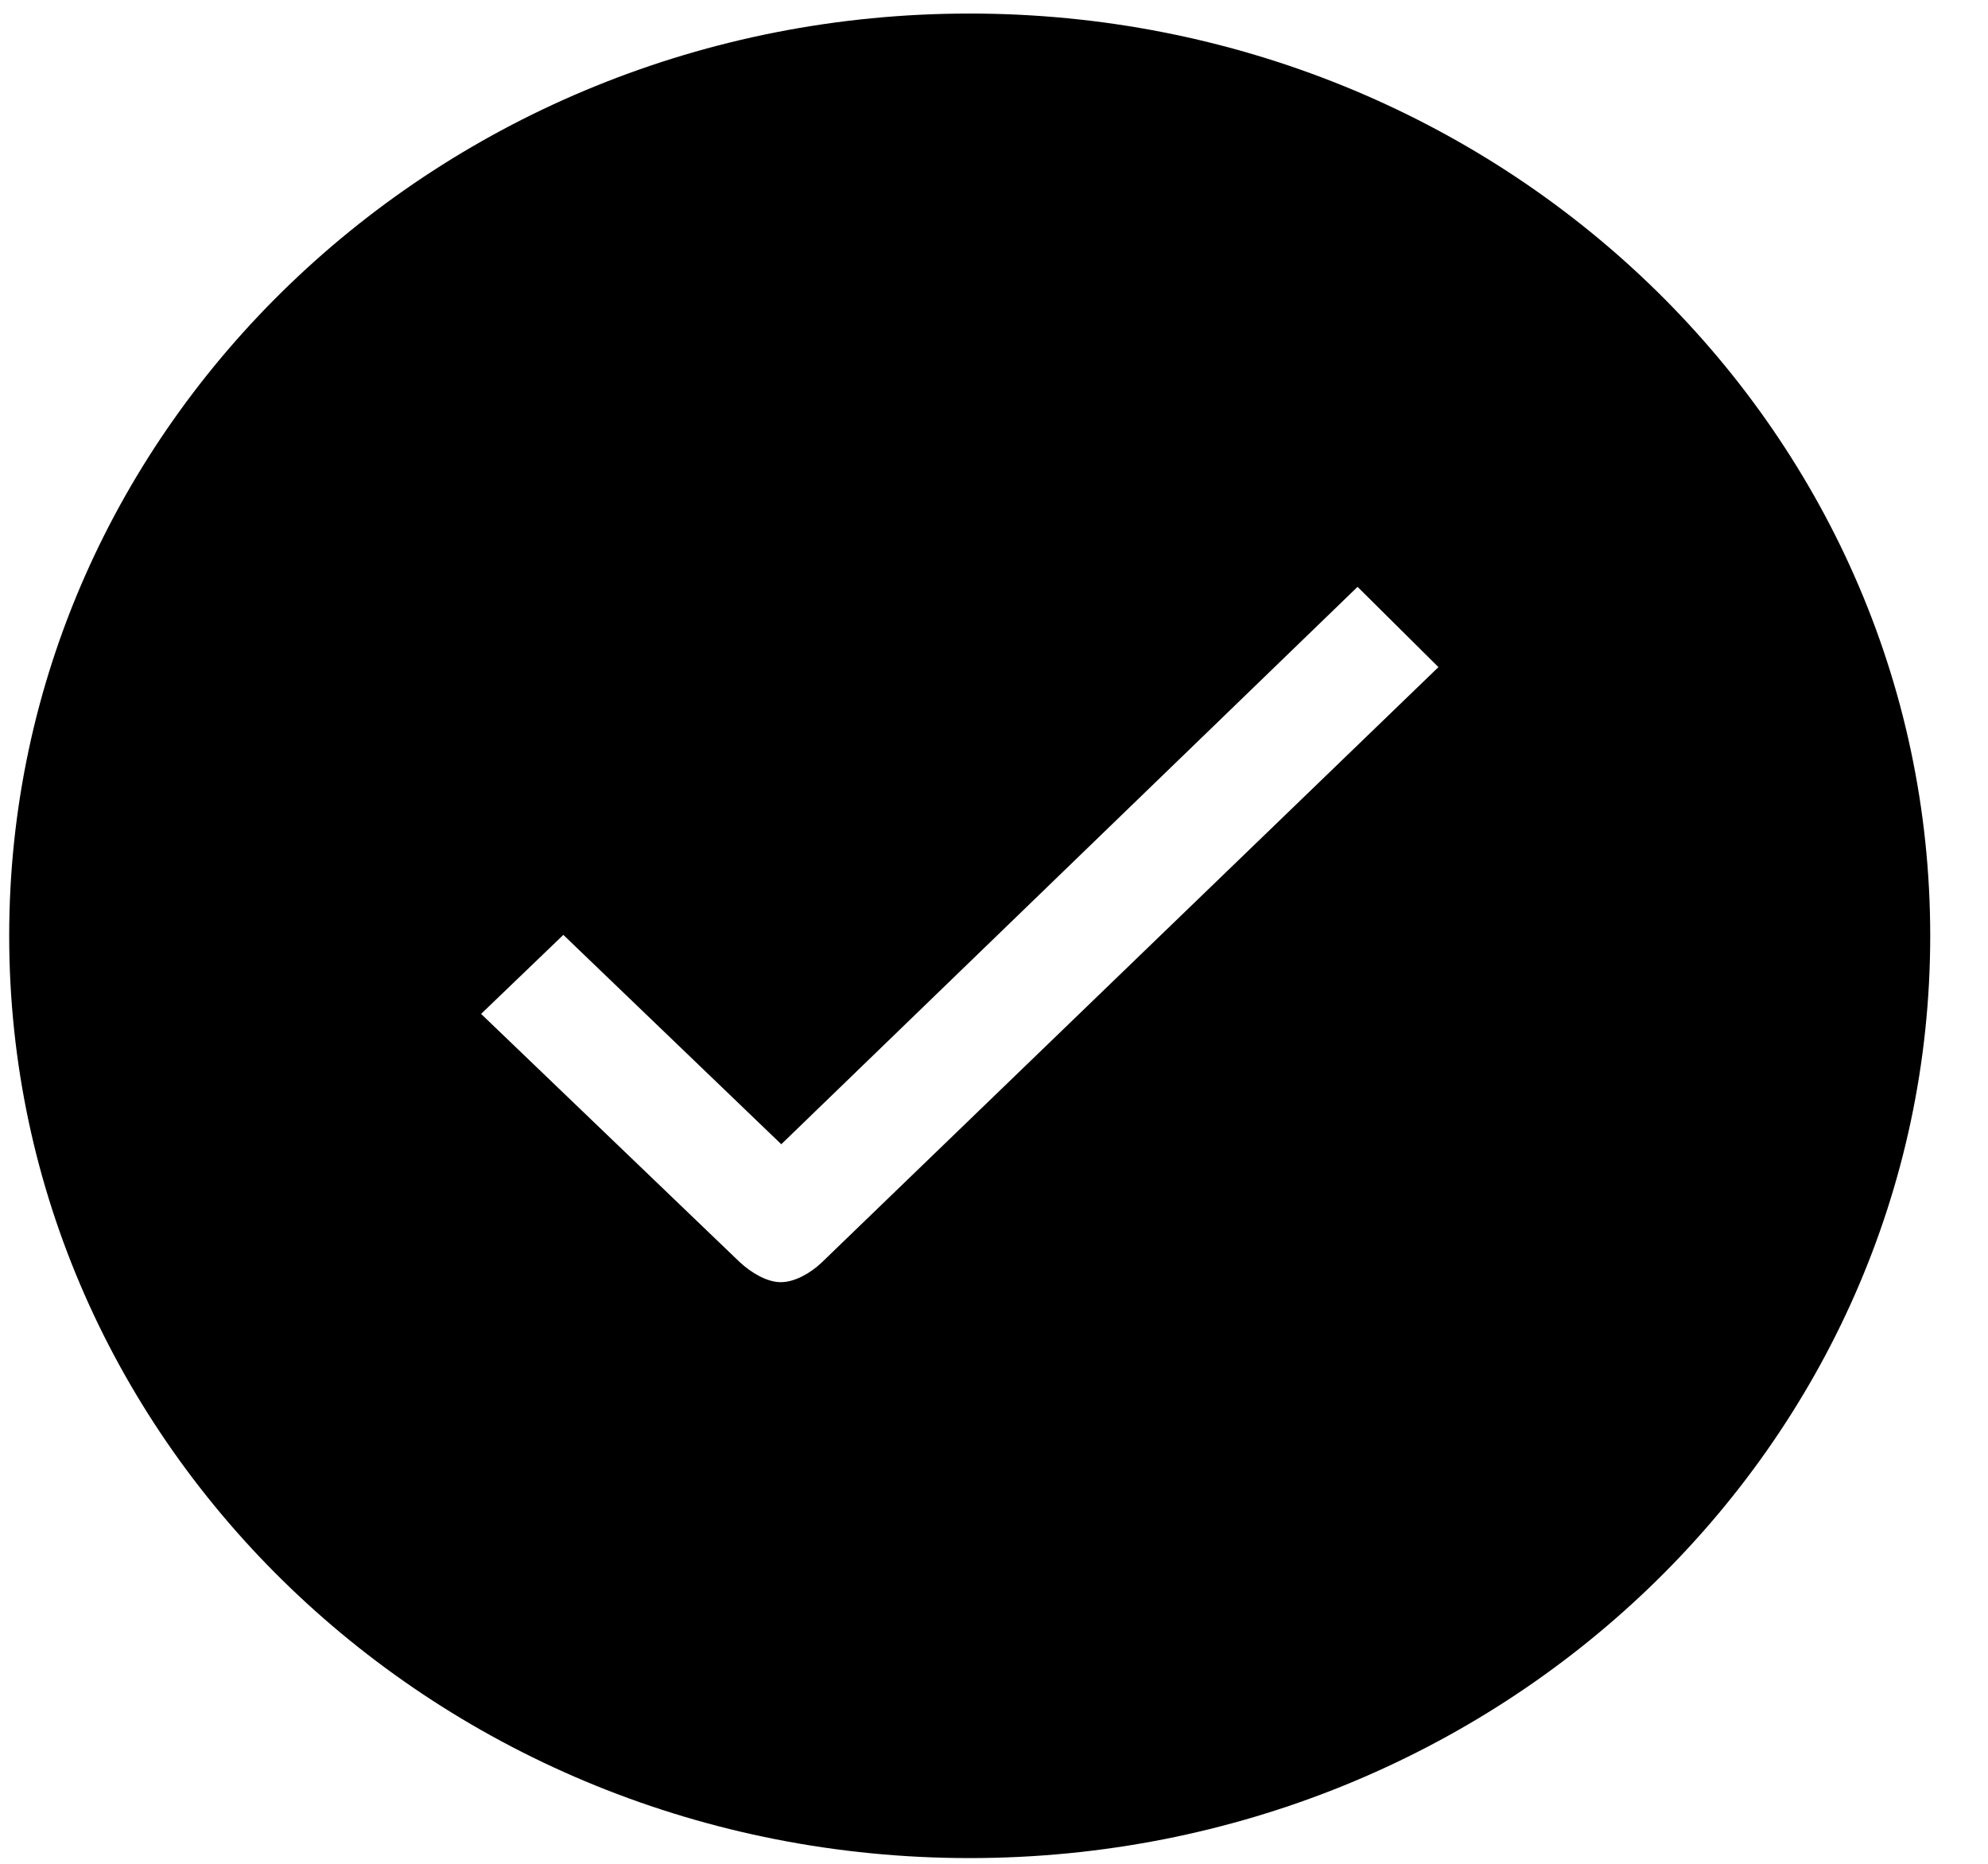 <svg width="16" height="15" viewBox="0 0 16 15" fill="none" xmlns="http://www.w3.org/2000/svg">
<path d="M7.804 0.109C3.534 0.109 0.074 3.431 0.074 7.531C0.074 11.632 3.534 14.954 7.804 14.954C12.075 14.954 15.535 11.632 15.535 7.531C15.535 3.431 12.075 0.109 7.804 0.109ZM6.612 10.162C6.522 10.247 6.396 10.319 6.284 10.319C6.173 10.319 6.047 10.244 5.954 10.158L3.872 8.16L4.534 7.524L6.288 9.209L10.926 4.723L11.577 5.369L6.612 10.162Z" fill="black"/>
</svg>
